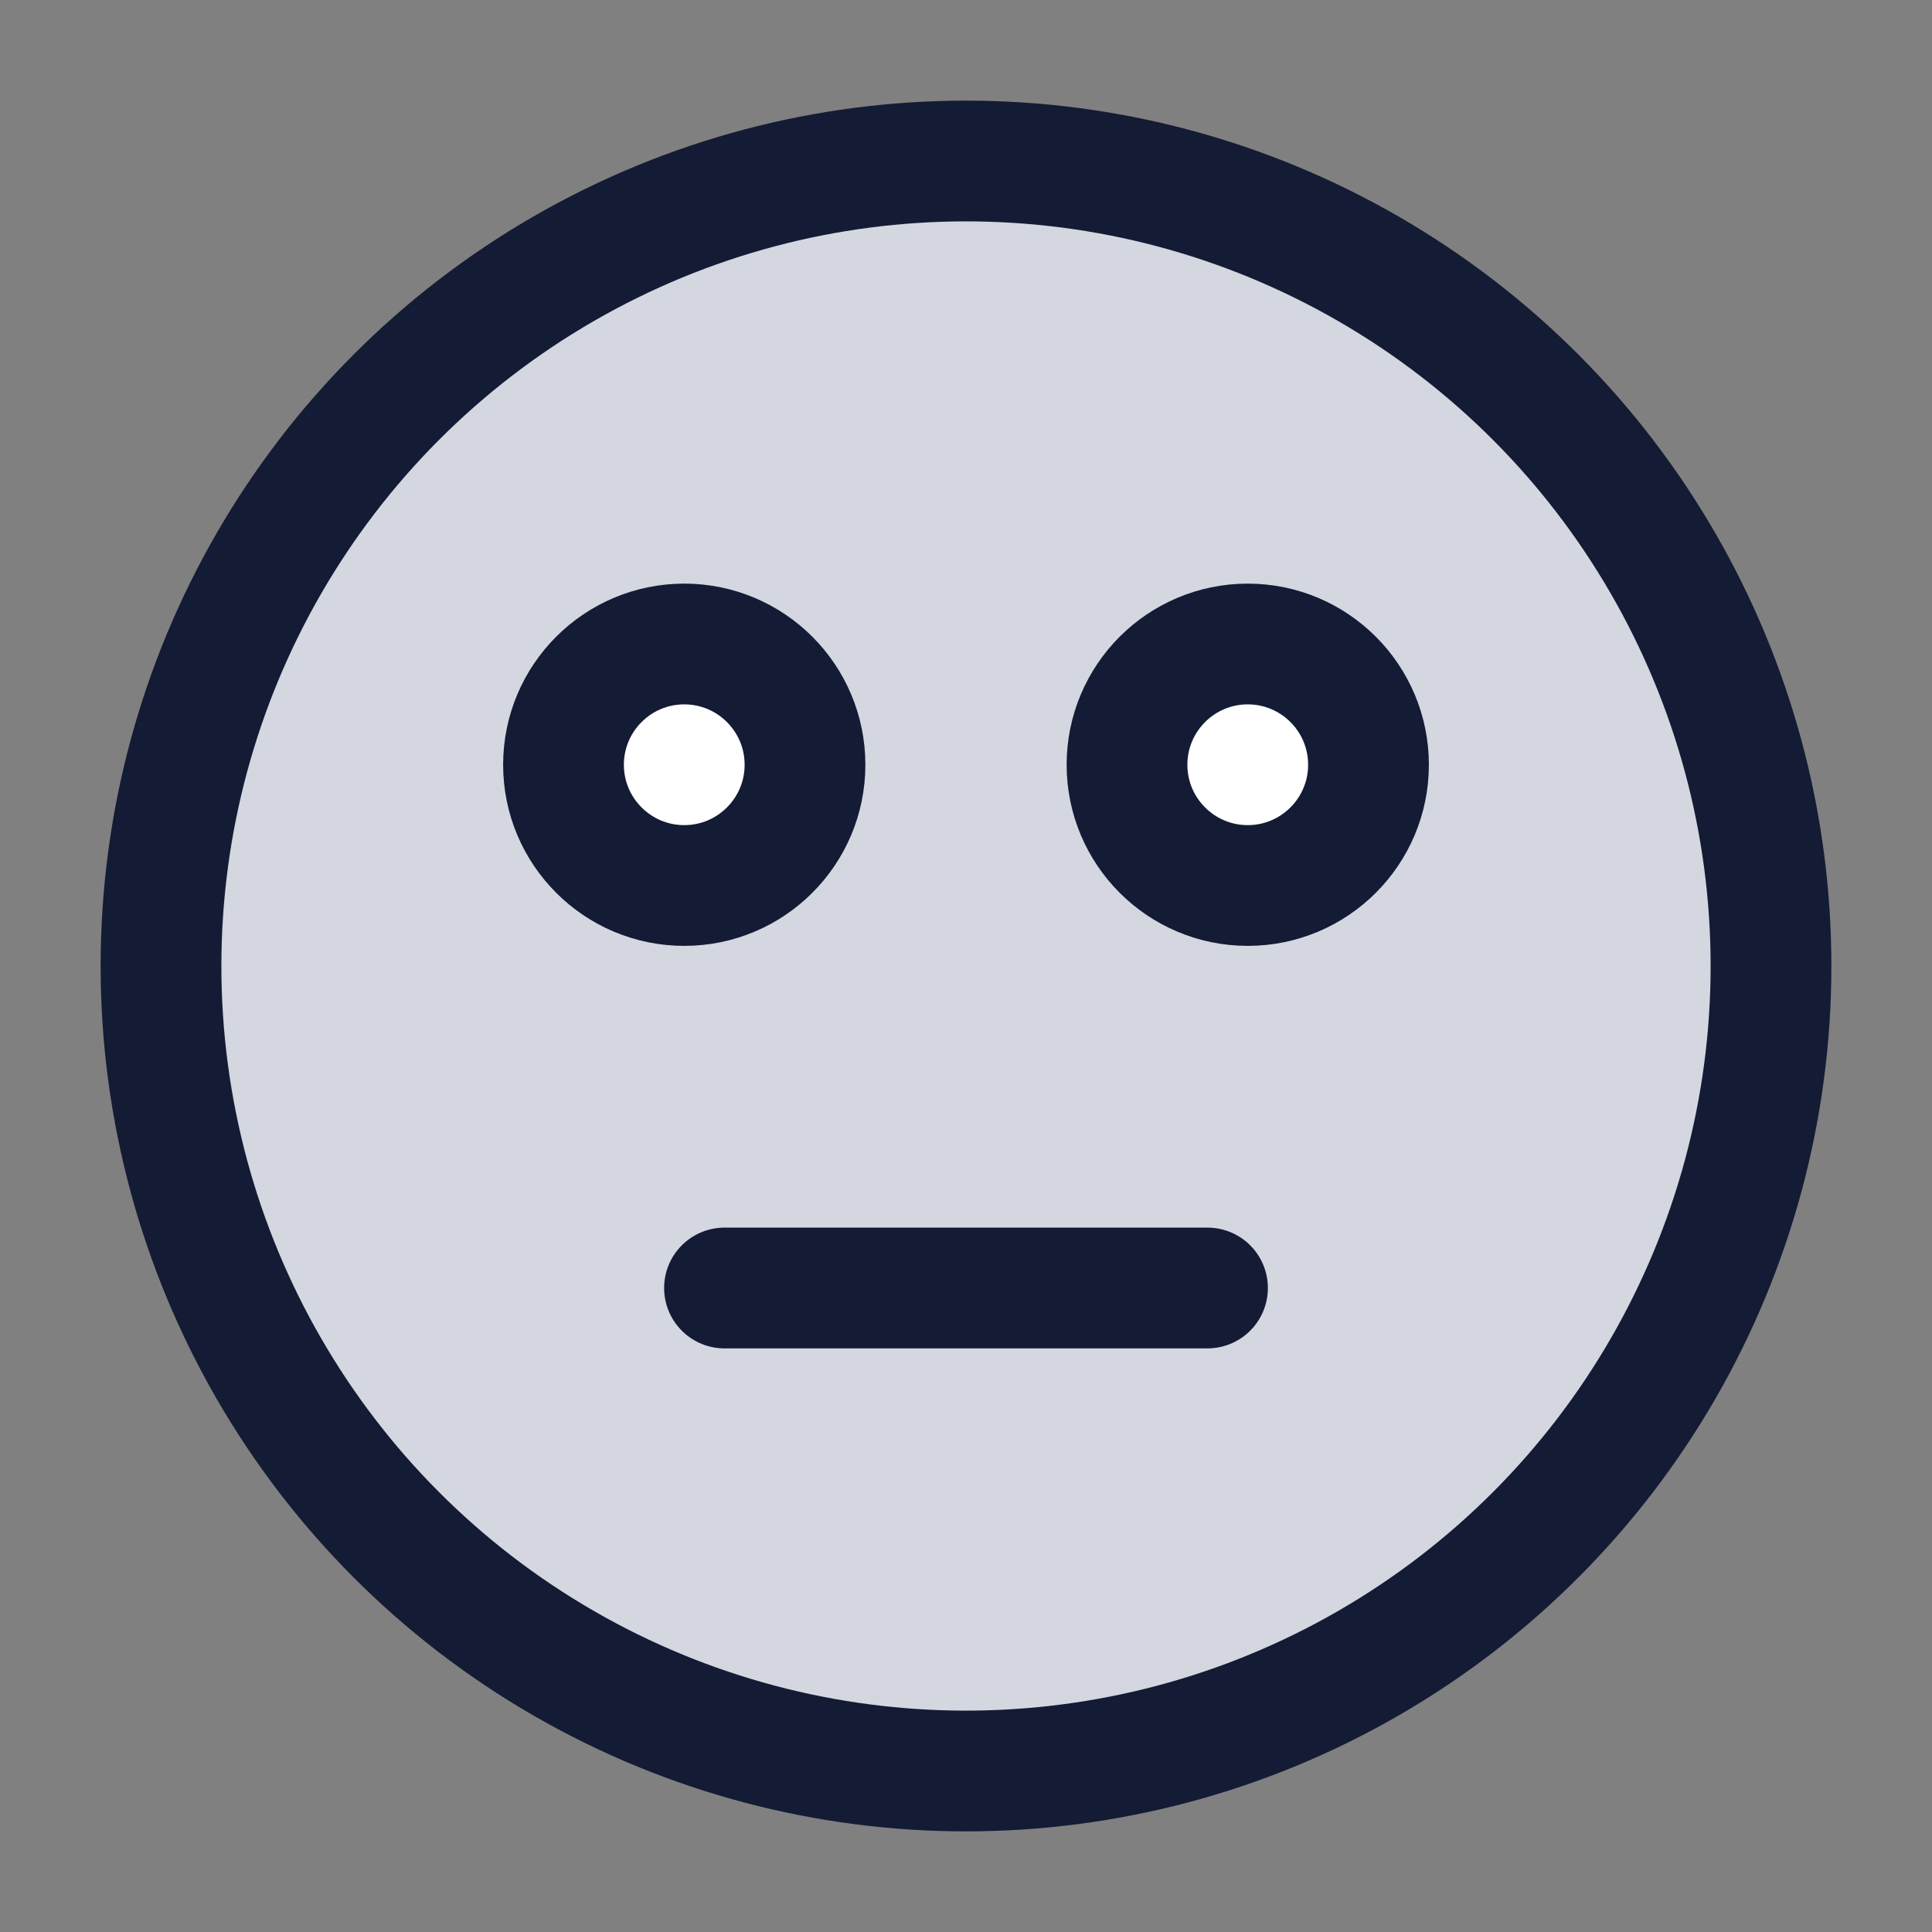 <svg width="24" height="24" viewBox="0 0 24 24" fill="none" xmlns="http://www.w3.org/2000/svg">
<rect x="0" y="0" width="24" height="24" fill="#808080" stroke="none"/>
<circle cx="12" cy="12" r="10" fill="#D4D7E0"/>
<path d="M10 9.5C10 10.328 9.328 11 8.5 11C7.672 11 7 10.328 7 9.5C7 8.672 7.672 8 8.5 8C9.328 8 10 8.672 10 9.5Z" fill="white"/>
<path d="M17 9.5C17 10.328 16.328 11 15.5 11C14.672 11 14 10.328 14 9.5C14 8.672 14.672 8 15.5 8C16.328 8 17 8.672 17 9.5Z" fill="white"/>
<circle cx="12" cy="12" r="10" stroke="#141B34" stroke-width="1.5" stroke-linecap="round" stroke-linejoin="round"/>
<path d="M10 9.5C10 10.328 9.328 11 8.5 11C7.672 11 7 10.328 7 9.5C7 8.672 7.672 8 8.5 8C9.328 8 10 8.672 10 9.5Z" stroke="#141B34" stroke-width="1.5" stroke-linecap="round" stroke-linejoin="round"/>
<path d="M17 9.5C17 10.328 16.328 11 15.5 11C14.672 11 14 10.328 14 9.5C14 8.672 14.672 8 15.5 8C16.328 8 17 8.672 17 9.5Z" stroke="#141B34" stroke-width="1.5" stroke-linecap="round" stroke-linejoin="round"/>
<path d="M9 16H15" stroke="#141B34" stroke-width="1.5" stroke-linecap="round" stroke-linejoin="round"/>
</svg>
